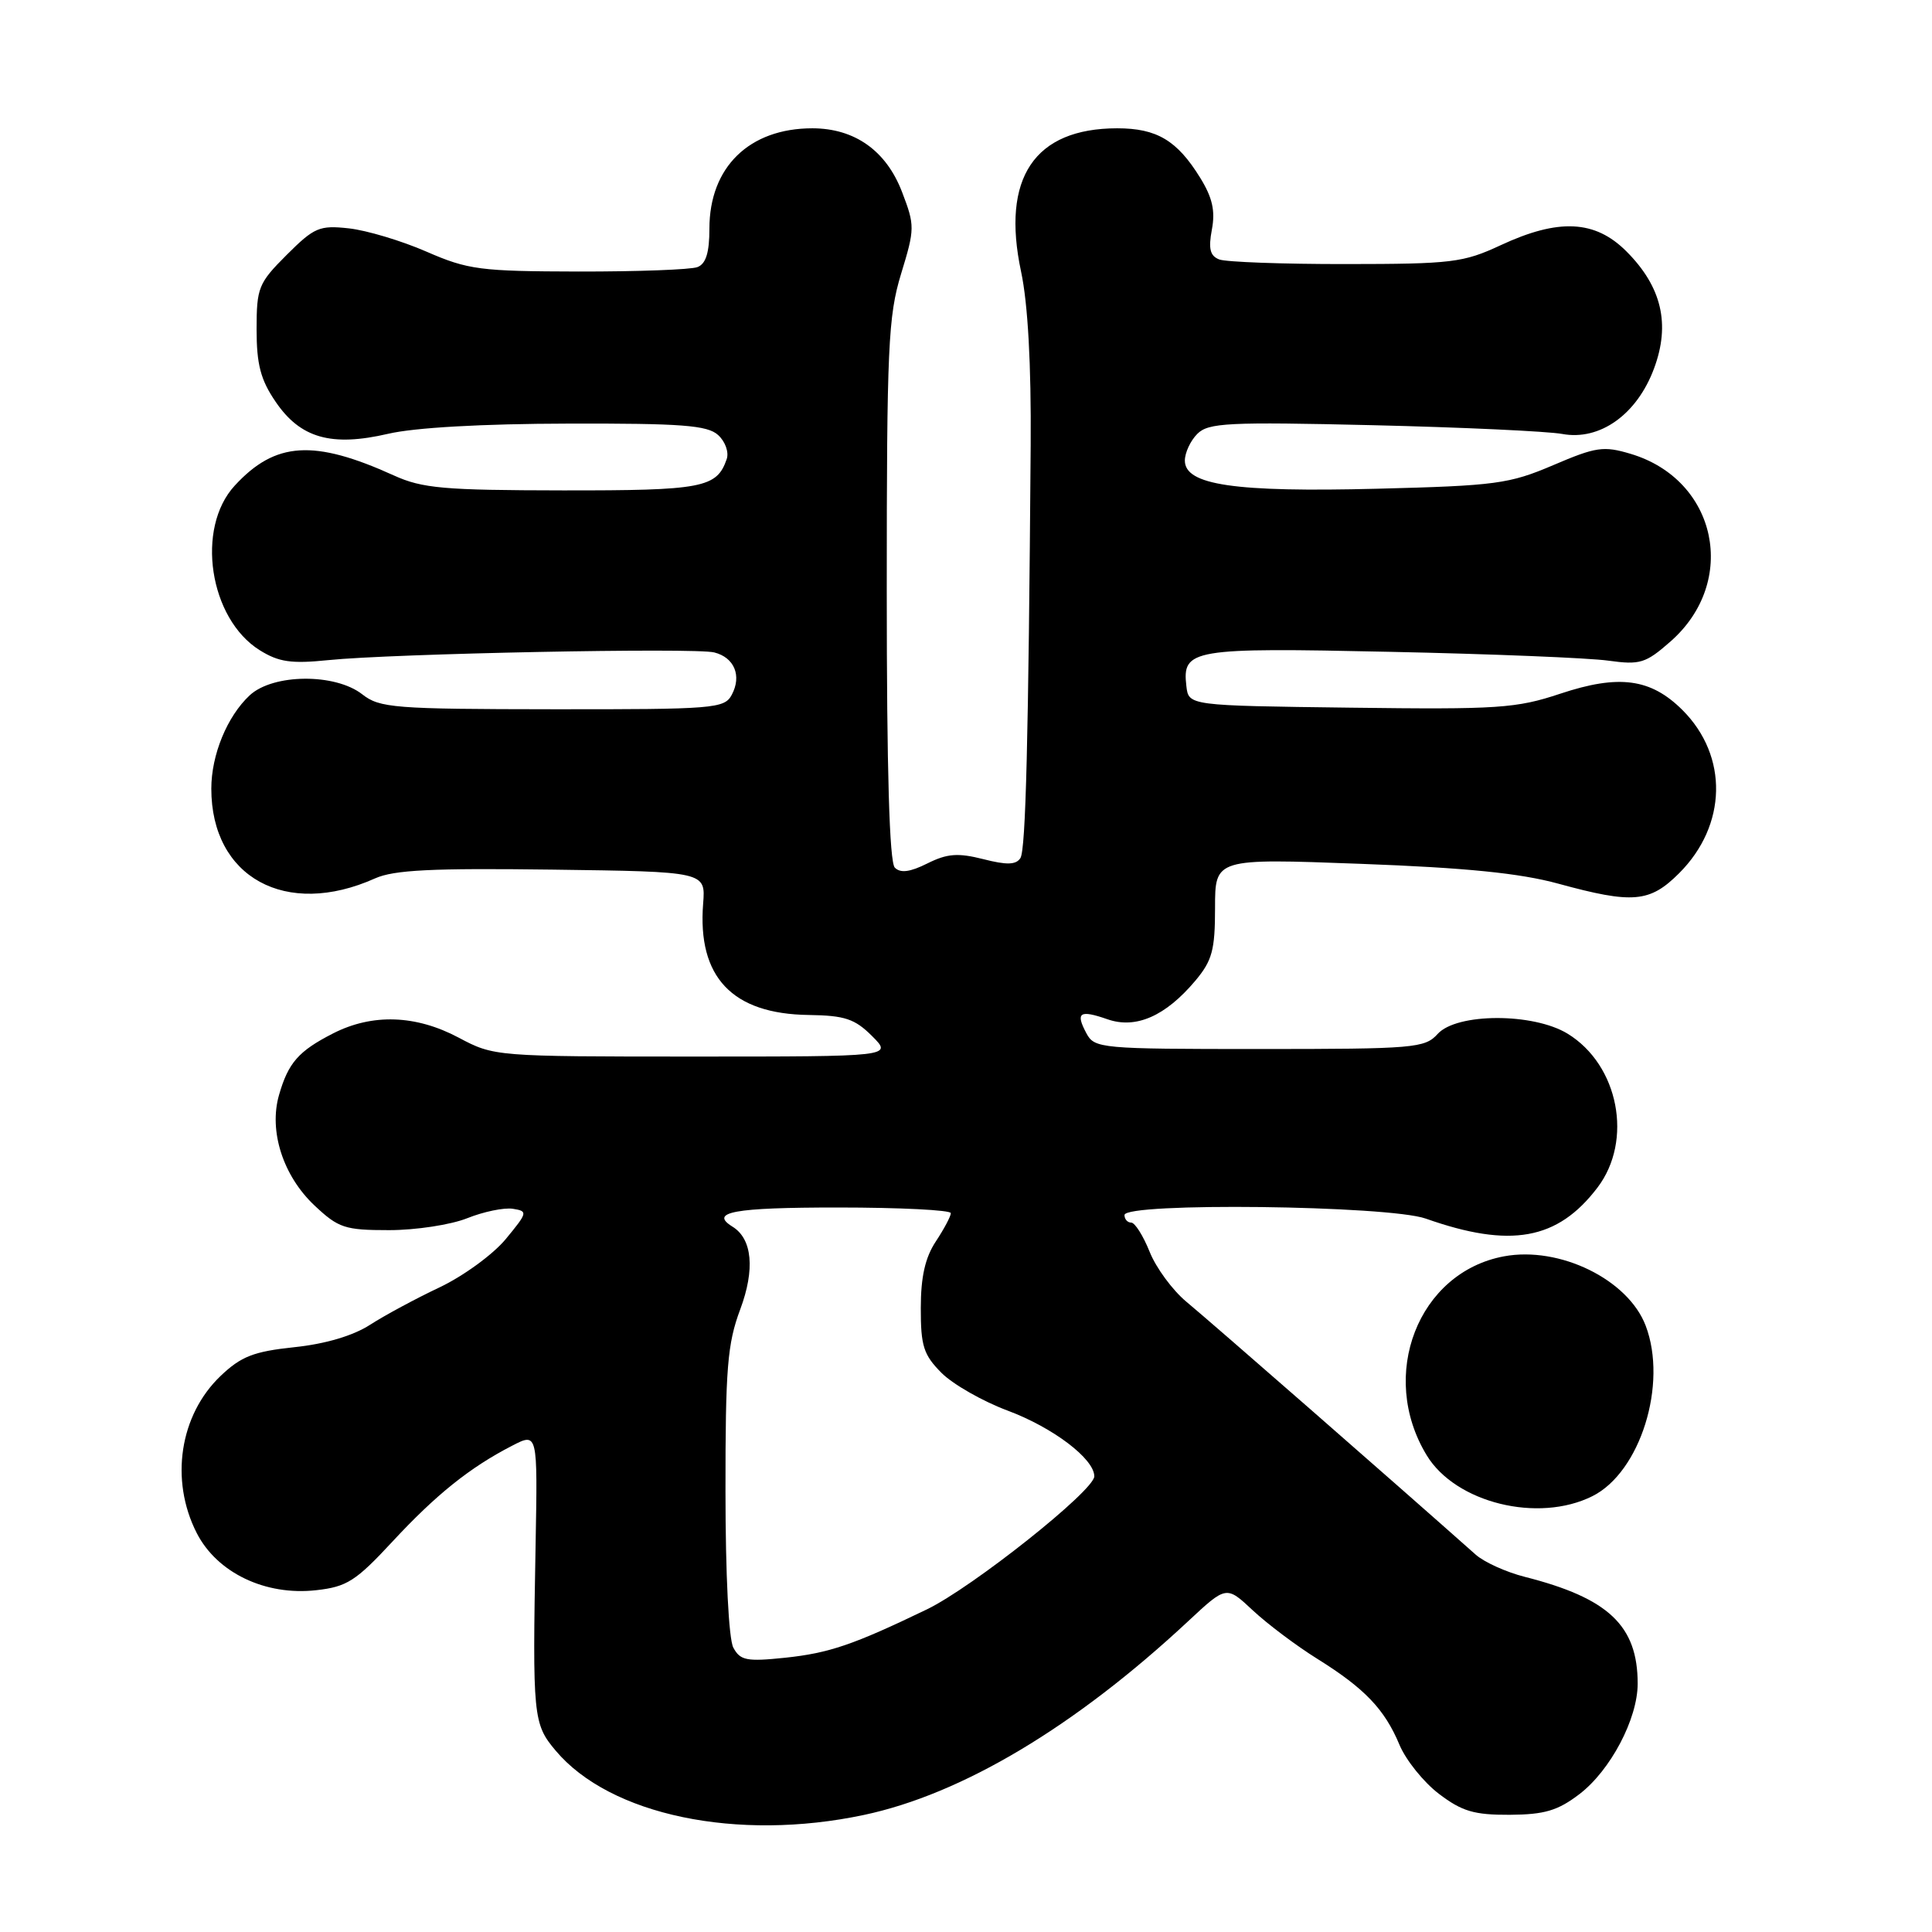 <?xml version="1.0" encoding="UTF-8" standalone="no"?>
<!DOCTYPE svg PUBLIC "-//W3C//DTD SVG 1.1//EN" "http://www.w3.org/Graphics/SVG/1.1/DTD/svg11.dtd" >
<svg xmlns="http://www.w3.org/2000/svg" xmlns:xlink="http://www.w3.org/1999/xlink" version="1.1" viewBox="0 0 256 256">
 <g >
 <path fill="currentColor"
d=" M 114.47 240.49 C 127.50 237.73 142.48 228.77 157.46 214.80 C 162.50 210.10 162.50 210.10 166.00 213.38 C 167.93 215.18 171.78 218.08 174.56 219.81 C 180.83 223.72 183.47 226.48 185.44 231.20 C 186.29 233.23 188.64 236.15 190.66 237.69 C 193.73 240.02 195.32 240.49 200.05 240.47 C 204.66 240.44 206.41 239.92 209.27 237.74 C 213.39 234.60 217.00 227.76 217.00 223.09 C 217.00 215.41 213.14 211.76 202.04 208.94 C 199.59 208.32 196.67 207.00 195.54 206.00 C 184.54 196.23 160.94 175.60 157.18 172.47 C 155.36 170.95 153.17 167.98 152.33 165.86 C 151.48 163.74 150.38 162.00 149.89 162.00 C 149.40 162.00 149.00 161.55 149.00 161.00 C 149.00 159.30 183.95 159.72 188.92 161.47 C 200.14 165.43 206.38 164.31 211.66 157.38 C 216.43 151.13 214.49 141.10 207.70 136.96 C 203.15 134.19 193.03 134.21 190.50 137.00 C 188.80 138.88 187.42 139.00 166.88 139.00 C 145.80 139.00 145.03 138.93 143.95 136.91 C 142.48 134.16 143.05 133.77 146.75 135.06 C 150.51 136.37 154.43 134.65 158.38 129.96 C 160.62 127.29 161.00 125.90 161.00 120.30 C 161.00 113.74 161.00 113.74 180.25 114.46 C 194.26 114.98 201.40 115.70 206.48 117.09 C 216.36 119.79 218.60 119.60 222.50 115.70 C 228.85 109.35 229.04 100.19 222.94 94.09 C 218.74 89.90 214.52 89.33 206.74 91.92 C 200.91 93.86 198.53 94.02 178.93 93.77 C 157.50 93.50 157.50 93.50 157.20 90.91 C 156.63 86.01 157.90 85.80 184.20 86.37 C 197.56 86.65 210.58 87.18 213.11 87.54 C 217.32 88.12 218.05 87.90 221.35 85.00 C 230.39 77.06 227.53 63.57 216.08 60.14 C 212.48 59.06 211.48 59.21 205.80 61.64 C 199.98 64.12 198.21 64.36 182.46 64.76 C 163.59 65.24 157.00 64.27 157.00 61.03 C 157.00 59.99 157.74 58.40 158.65 57.49 C 160.12 56.02 162.72 55.89 181.90 56.34 C 193.78 56.62 205.07 57.15 207.00 57.50 C 211.99 58.43 216.91 54.92 219.17 48.82 C 221.36 42.94 220.18 37.98 215.50 33.30 C 211.35 29.15 206.52 28.92 198.85 32.49 C 193.89 34.80 192.39 34.98 178.33 34.99 C 169.99 35.00 162.44 34.72 161.56 34.38 C 160.34 33.91 160.10 32.97 160.58 30.42 C 161.05 27.93 160.65 26.17 159.02 23.54 C 155.97 18.60 153.28 17.00 148.03 17.00 C 137.06 17.01 132.65 23.58 135.30 36.00 C 136.20 40.22 136.65 48.29 136.57 59.00 C 136.28 98.03 135.92 112.57 135.21 113.70 C 134.63 114.60 133.41 114.64 130.29 113.84 C 126.92 112.99 125.51 113.10 122.88 114.41 C 120.58 115.56 119.32 115.72 118.57 114.97 C 117.85 114.25 117.50 102.13 117.50 78.20 C 117.50 45.99 117.69 41.89 119.40 36.28 C 121.23 30.30 121.23 29.89 119.53 25.45 C 117.44 19.98 113.27 17.01 107.65 17.00 C 99.29 17.00 94.00 22.14 94.00 30.30 C 94.00 33.47 93.54 34.96 92.42 35.39 C 91.55 35.73 84.46 35.99 76.67 35.98 C 63.62 35.95 62.03 35.75 56.50 33.34 C 53.20 31.90 48.58 30.52 46.23 30.26 C 42.32 29.83 41.64 30.13 37.98 33.78 C 34.24 37.52 34.00 38.12 34.00 43.65 C 34.00 48.28 34.53 50.32 36.51 53.22 C 39.79 58.06 43.90 59.23 51.43 57.48 C 54.92 56.66 63.94 56.15 75.25 56.13 C 90.32 56.09 93.73 56.35 95.15 57.64 C 96.10 58.50 96.61 59.92 96.29 60.84 C 94.98 64.64 93.10 65.00 74.56 64.98 C 58.80 64.96 55.95 64.71 52.19 63.00 C 41.59 58.19 36.48 58.51 31.11 64.34 C 25.90 69.98 27.72 81.98 34.42 86.16 C 36.94 87.73 38.59 87.97 43.50 87.47 C 51.93 86.60 92.05 85.80 94.64 86.45 C 97.31 87.12 98.31 89.55 96.96 92.07 C 95.99 93.89 94.63 94.00 73.21 93.98 C 52.21 93.96 50.31 93.81 48.00 92.00 C 44.40 89.19 36.17 89.26 33.08 92.14 C 30.10 94.92 28.00 100.02 28.00 104.50 C 28.00 116.26 37.89 121.69 49.70 116.39 C 52.20 115.27 57.26 115.02 73.20 115.23 C 93.50 115.50 93.50 115.50 93.17 119.73 C 92.40 129.48 97.02 134.36 107.17 134.49 C 111.95 134.56 113.27 135.00 115.56 137.29 C 118.27 140.00 118.27 140.00 91.88 140.00 C 65.64 140.00 65.46 139.98 60.79 137.50 C 55.10 134.47 49.34 134.28 44.14 136.93 C 39.56 139.27 38.20 140.81 36.97 145.10 C 35.60 149.87 37.50 155.80 41.67 159.73 C 44.85 162.72 45.68 163.00 51.55 163.00 C 55.08 163.00 59.74 162.29 61.91 161.42 C 64.08 160.55 66.80 159.99 67.96 160.17 C 69.97 160.49 69.92 160.66 67.01 164.19 C 65.33 166.22 61.39 169.09 58.25 170.58 C 55.11 172.06 50.96 174.30 49.02 175.55 C 46.79 176.99 43.12 178.08 39.00 178.51 C 33.61 179.08 31.95 179.73 29.24 182.31 C 23.80 187.49 22.49 196.11 26.06 203.12 C 28.75 208.40 35.16 211.47 41.90 210.71 C 45.96 210.26 47.15 209.50 52.00 204.27 C 57.78 198.04 62.27 194.44 67.87 191.56 C 71.24 189.82 71.24 189.82 70.97 204.66 C 70.55 227.51 70.64 228.42 73.63 231.97 C 80.83 240.53 97.68 244.05 114.47 240.49 Z  M 211.00 198.25 C 217.35 195.08 221.00 183.39 218.06 175.66 C 215.73 169.54 206.67 165.10 199.29 166.47 C 187.91 168.58 182.60 182.24 189.05 192.84 C 192.88 199.14 203.82 201.84 211.00 198.25 Z  M 97.17 218.32 C 96.56 217.18 96.13 208.64 96.13 197.58 C 96.12 181.31 96.38 178.06 98.08 173.51 C 100.06 168.21 99.69 164.16 97.06 162.54 C 93.93 160.60 97.24 160.00 111.00 160.00 C 119.25 160.00 126.00 160.34 125.99 160.75 C 125.99 161.16 125.09 162.85 124.00 164.50 C 122.59 166.63 122.01 169.19 122.01 173.33 C 122.00 178.36 122.38 179.53 124.76 181.92 C 126.28 183.44 130.22 185.68 133.51 186.91 C 139.52 189.15 145.00 193.30 145.00 195.62 C 145.00 197.51 128.86 210.33 122.82 213.25 C 113.05 217.96 109.87 219.04 104.02 219.66 C 98.94 220.19 98.08 220.02 97.17 218.32 Z "/>
</g>
</svg>